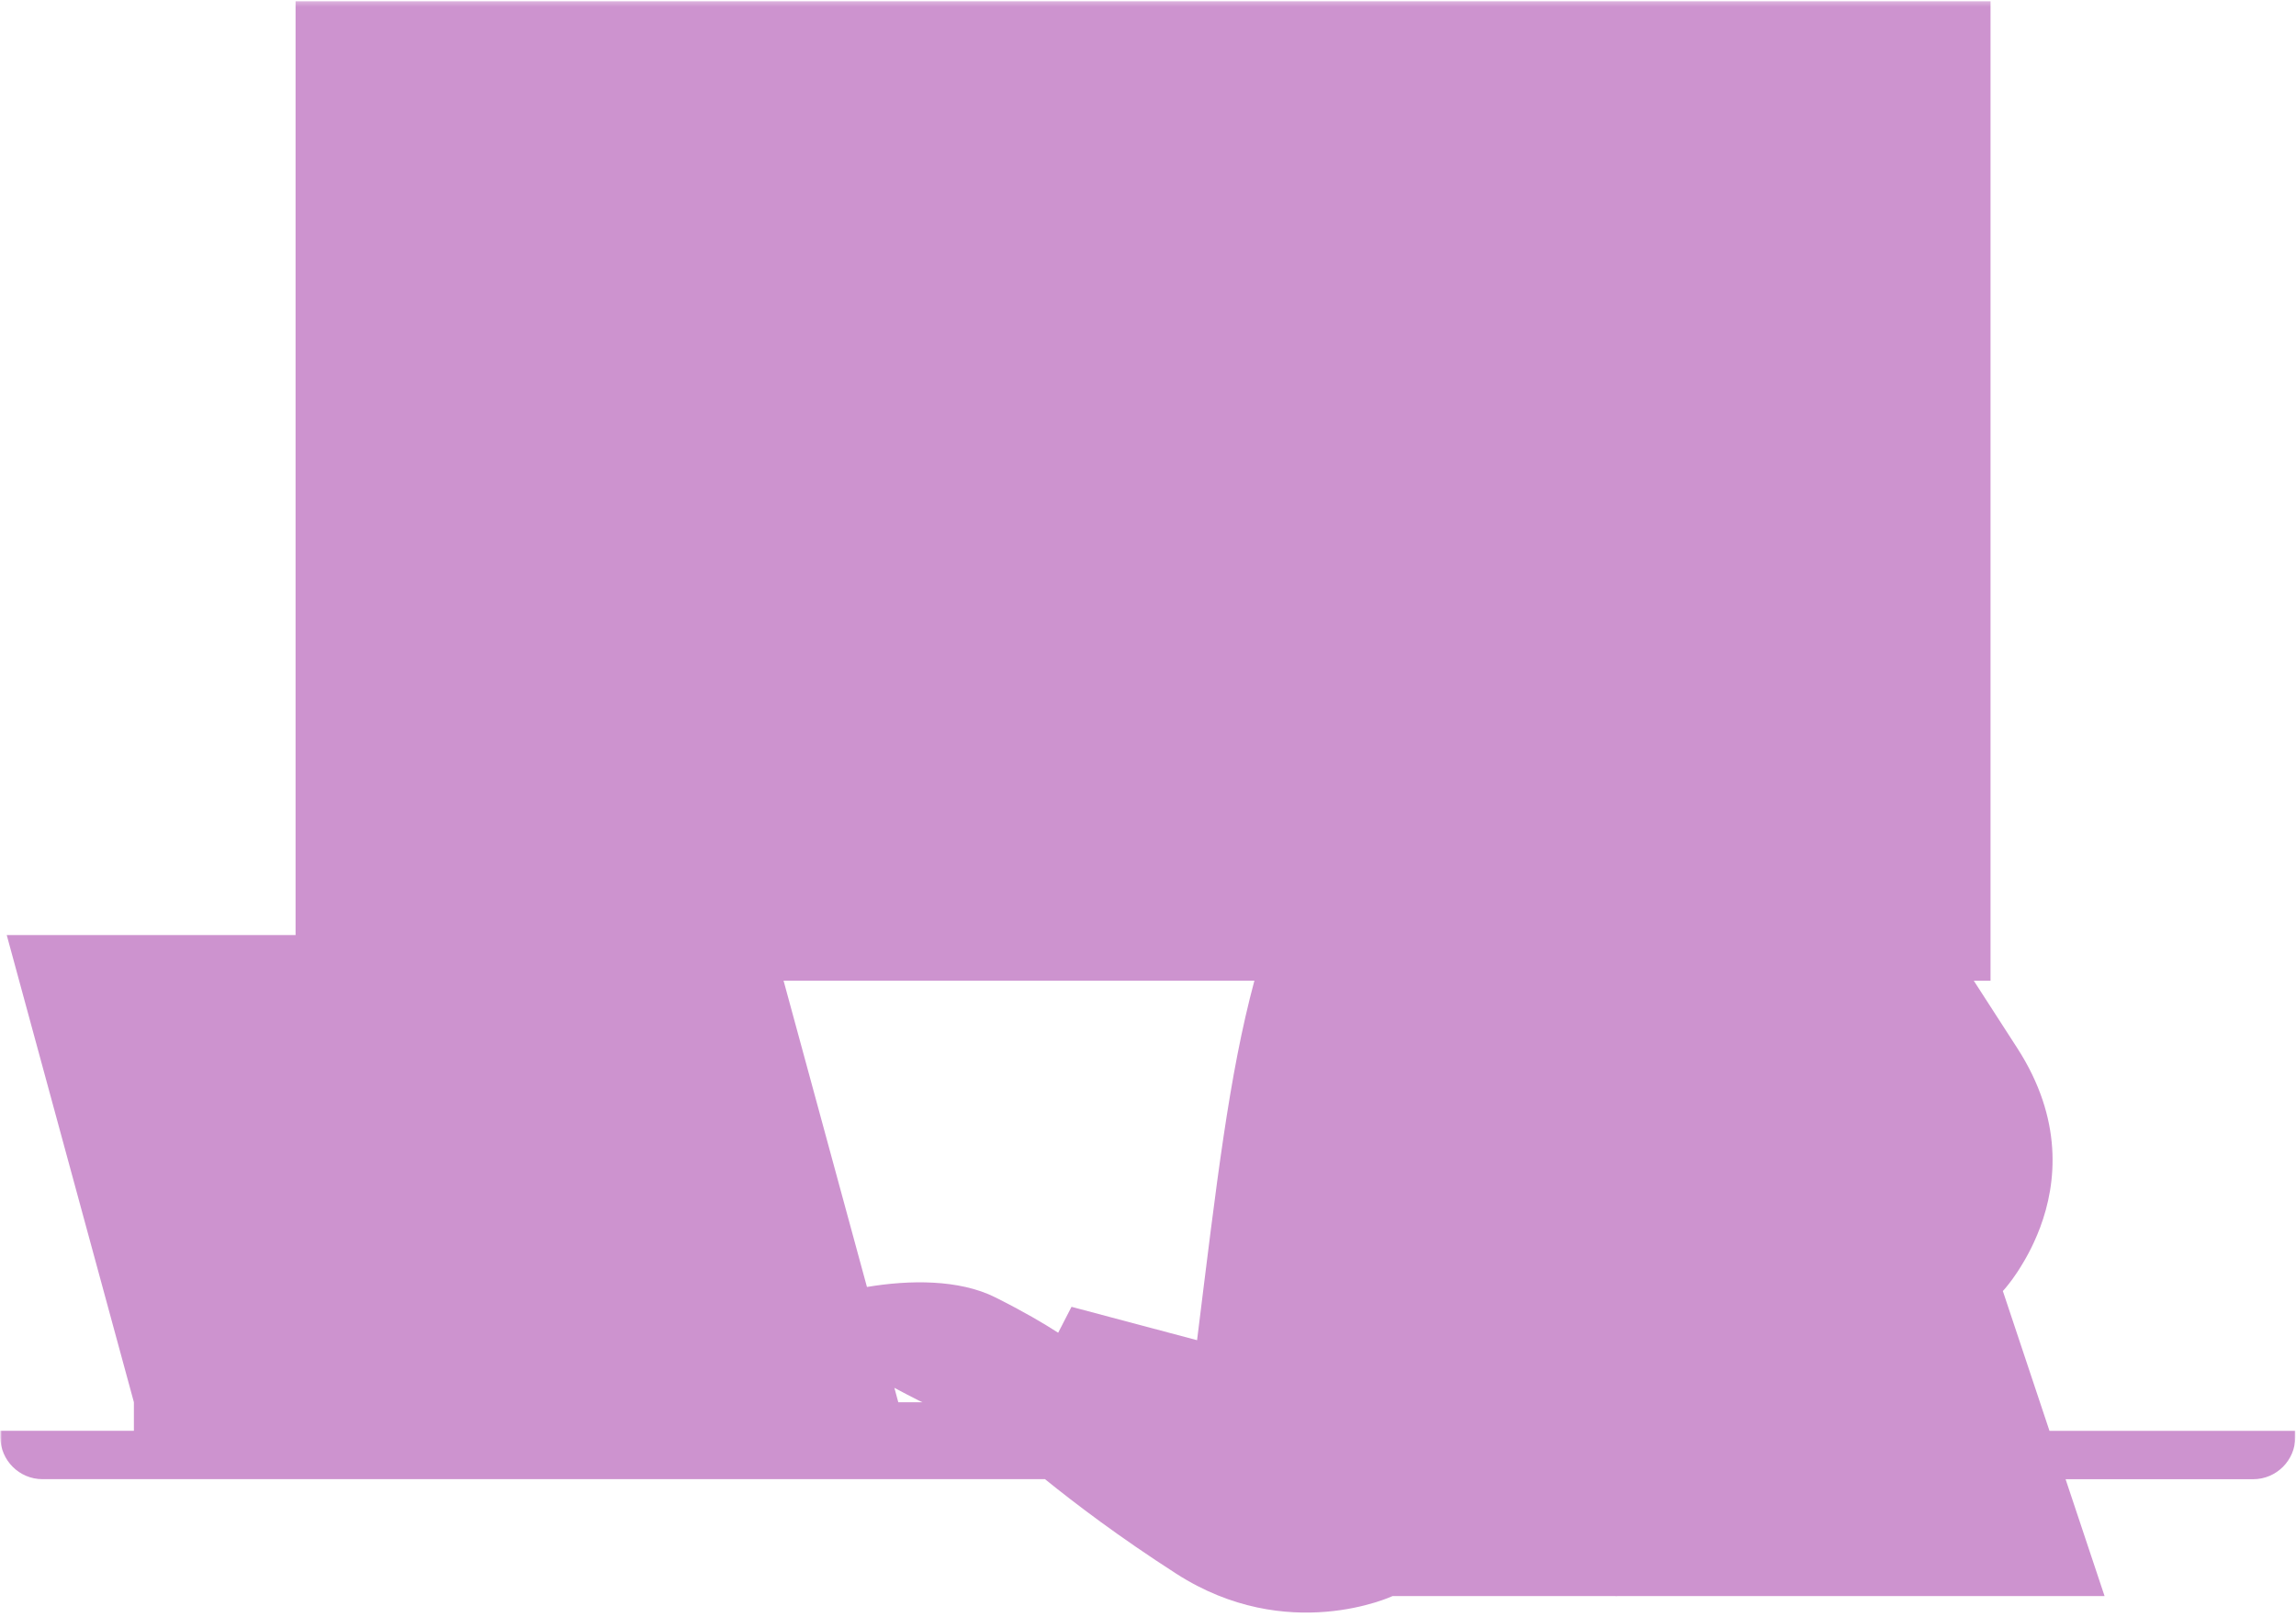 <svg width="494" height="348" viewBox="0 0 494 348" fill="none" xmlns="http://www.w3.org/2000/svg">
<mask id="mask0_113_1649" style="mask-type:luminance" maskUnits="userSpaceOnUse" x="0" y="0" width="494" height="348">
<path d="M0 0.245H494V348H0V0.245Z" fill="white"/>
</mask>
<g mask="url(#mask0_113_1649)">
<path d="M440.958 307.911L430.927 277.823C430.927 277.823 430.948 277.802 430.984 277.76C431.005 277.74 431.026 277.714 431.047 277.693C431.078 277.661 431.104 277.63 431.146 277.583C431.188 277.531 431.245 277.458 431.307 277.401C431.344 277.359 431.365 277.333 431.406 277.281C431.474 277.203 431.557 277.099 431.646 277C431.688 276.953 431.714 276.911 431.755 276.859C431.844 276.75 431.948 276.63 432.047 276.5C432.094 276.443 432.135 276.391 432.188 276.328C432.297 276.193 432.406 276.052 432.516 275.891C432.568 275.823 432.625 275.75 432.677 275.682C432.797 275.521 432.927 275.349 433.057 275.172C433.115 275.089 433.167 275.01 433.224 274.932C433.354 274.74 433.495 274.552 433.635 274.339C433.698 274.25 433.755 274.161 433.828 274.068C433.974 273.859 434.115 273.63 434.266 273.401C434.328 273.302 434.396 273.198 434.458 273.099C434.604 272.859 434.766 272.62 434.917 272.359C434.984 272.25 435.047 272.141 435.115 272.031C435.276 271.771 435.438 271.5 435.599 271.219C435.667 271.099 435.729 270.99 435.797 270.87C435.958 270.578 436.115 270.286 436.286 269.99C436.359 269.87 436.417 269.74 436.49 269.609C436.646 269.297 436.818 268.99 436.979 268.656C437.036 268.536 437.099 268.406 437.167 268.276C437.339 267.938 437.5 267.599 437.656 267.24C437.708 267.12 437.766 266.99 437.818 266.87C437.99 266.5 438.146 266.12 438.318 265.729C438.359 265.63 438.396 265.526 438.438 265.427C438.609 265.005 438.776 264.578 438.948 264.146C442.51 254.604 443.938 240.87 433.995 225.495C430.385 219.917 426.344 213.651 422.172 207.172C423.016 208.474 423.844 209.771 424.672 211.052H428.276V0.245H63.594V201.219H1.448L28.807 301.75V307.901H0.078V309.25C0.078 314.25 4.141 318.313 9.141 318.313H224.839C231.26 323.516 240.823 330.776 253.115 338.677C277.052 354.063 299.62 343.469 299.62 343.469H347.703L347.724 343.531L347.901 343.469H452.812L444.427 318.323H484.781C489.781 318.323 493.844 314.26 493.844 309.26V307.911H440.958ZM227.672 286.802C224.589 284.802 220.188 282.214 214.135 279.182C206.344 275.281 195.63 275.422 186.531 276.953L167.693 207.74L168.594 211.042H269.891C264.411 231.448 261.781 254.344 257.557 288.406L230.542 281.224L227.672 286.802ZM197.724 301.417C197.953 301.536 198.224 301.646 198.464 301.755H193.271L192.432 298.656C194.12 299.568 195.901 300.495 197.724 301.417Z" fill="#CD93CF"/>
</g>
</svg>
